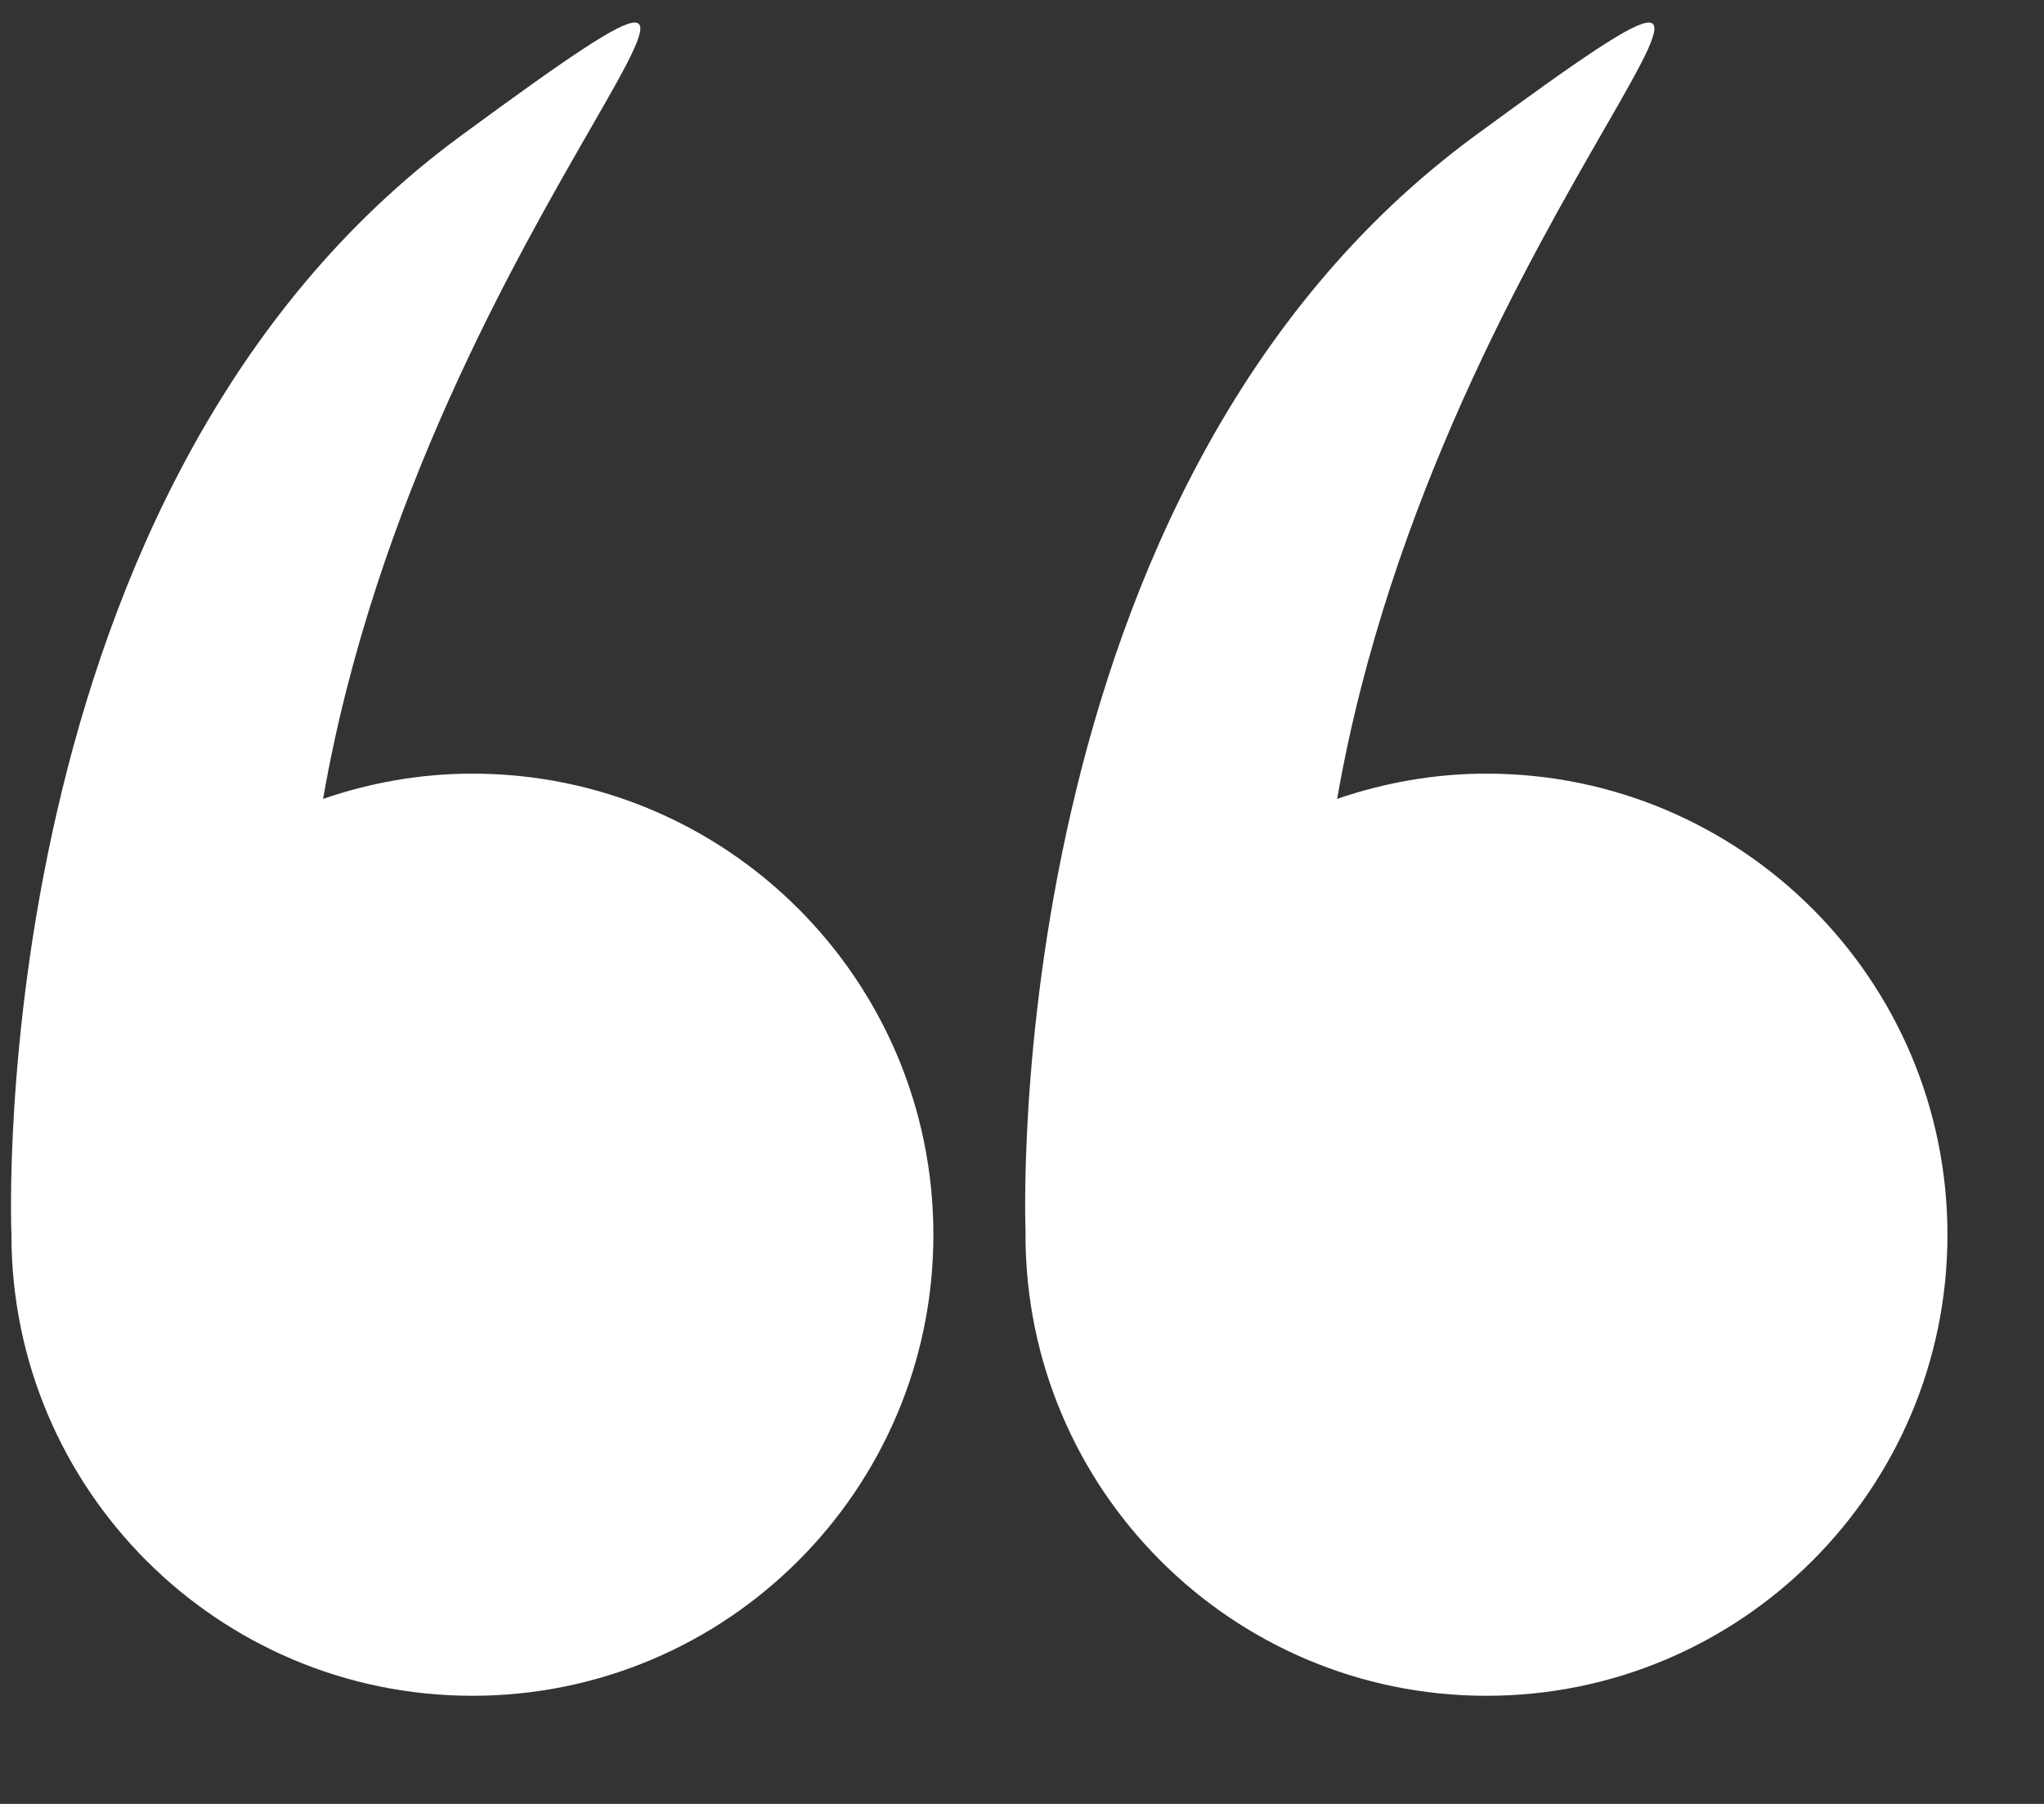 <svg width="17" height="15" viewBox="0 0 17 15" fill="none" xmlns="http://www.w3.org/2000/svg">
<rect x="0" y="0" width="17" height="15" fill="#333333" stroke="none"/>
<path d="M0.095 10.267C0.095 12.384 1.812 14.101 3.929 14.101C6.046 14.101 7.763 12.384 7.763 10.267C7.763 8.15 6.046 6.433 3.929 6.433C3.494 6.433 3.077 6.509 2.687 6.643C3.55 1.695 7.409 -1.496 3.832 1.13C-0.134 4.042 0.091 10.15 0.095 10.262C0.095 10.264 0.095 10.265 0.095 10.267Z" fill="white"/>
<path d="M8.529 10.267C8.529 12.384 10.246 14.101 12.363 14.101C14.48 14.101 16.197 12.384 16.197 10.267C16.197 8.15 14.48 6.433 12.363 6.433C11.928 6.433 11.511 6.509 11.121 6.643C11.984 1.695 15.843 -1.496 12.266 1.13C8.3 4.042 8.525 10.15 8.53 10.262C8.53 10.264 8.529 10.265 8.529 10.267Z" fill="white"/>
</svg>
